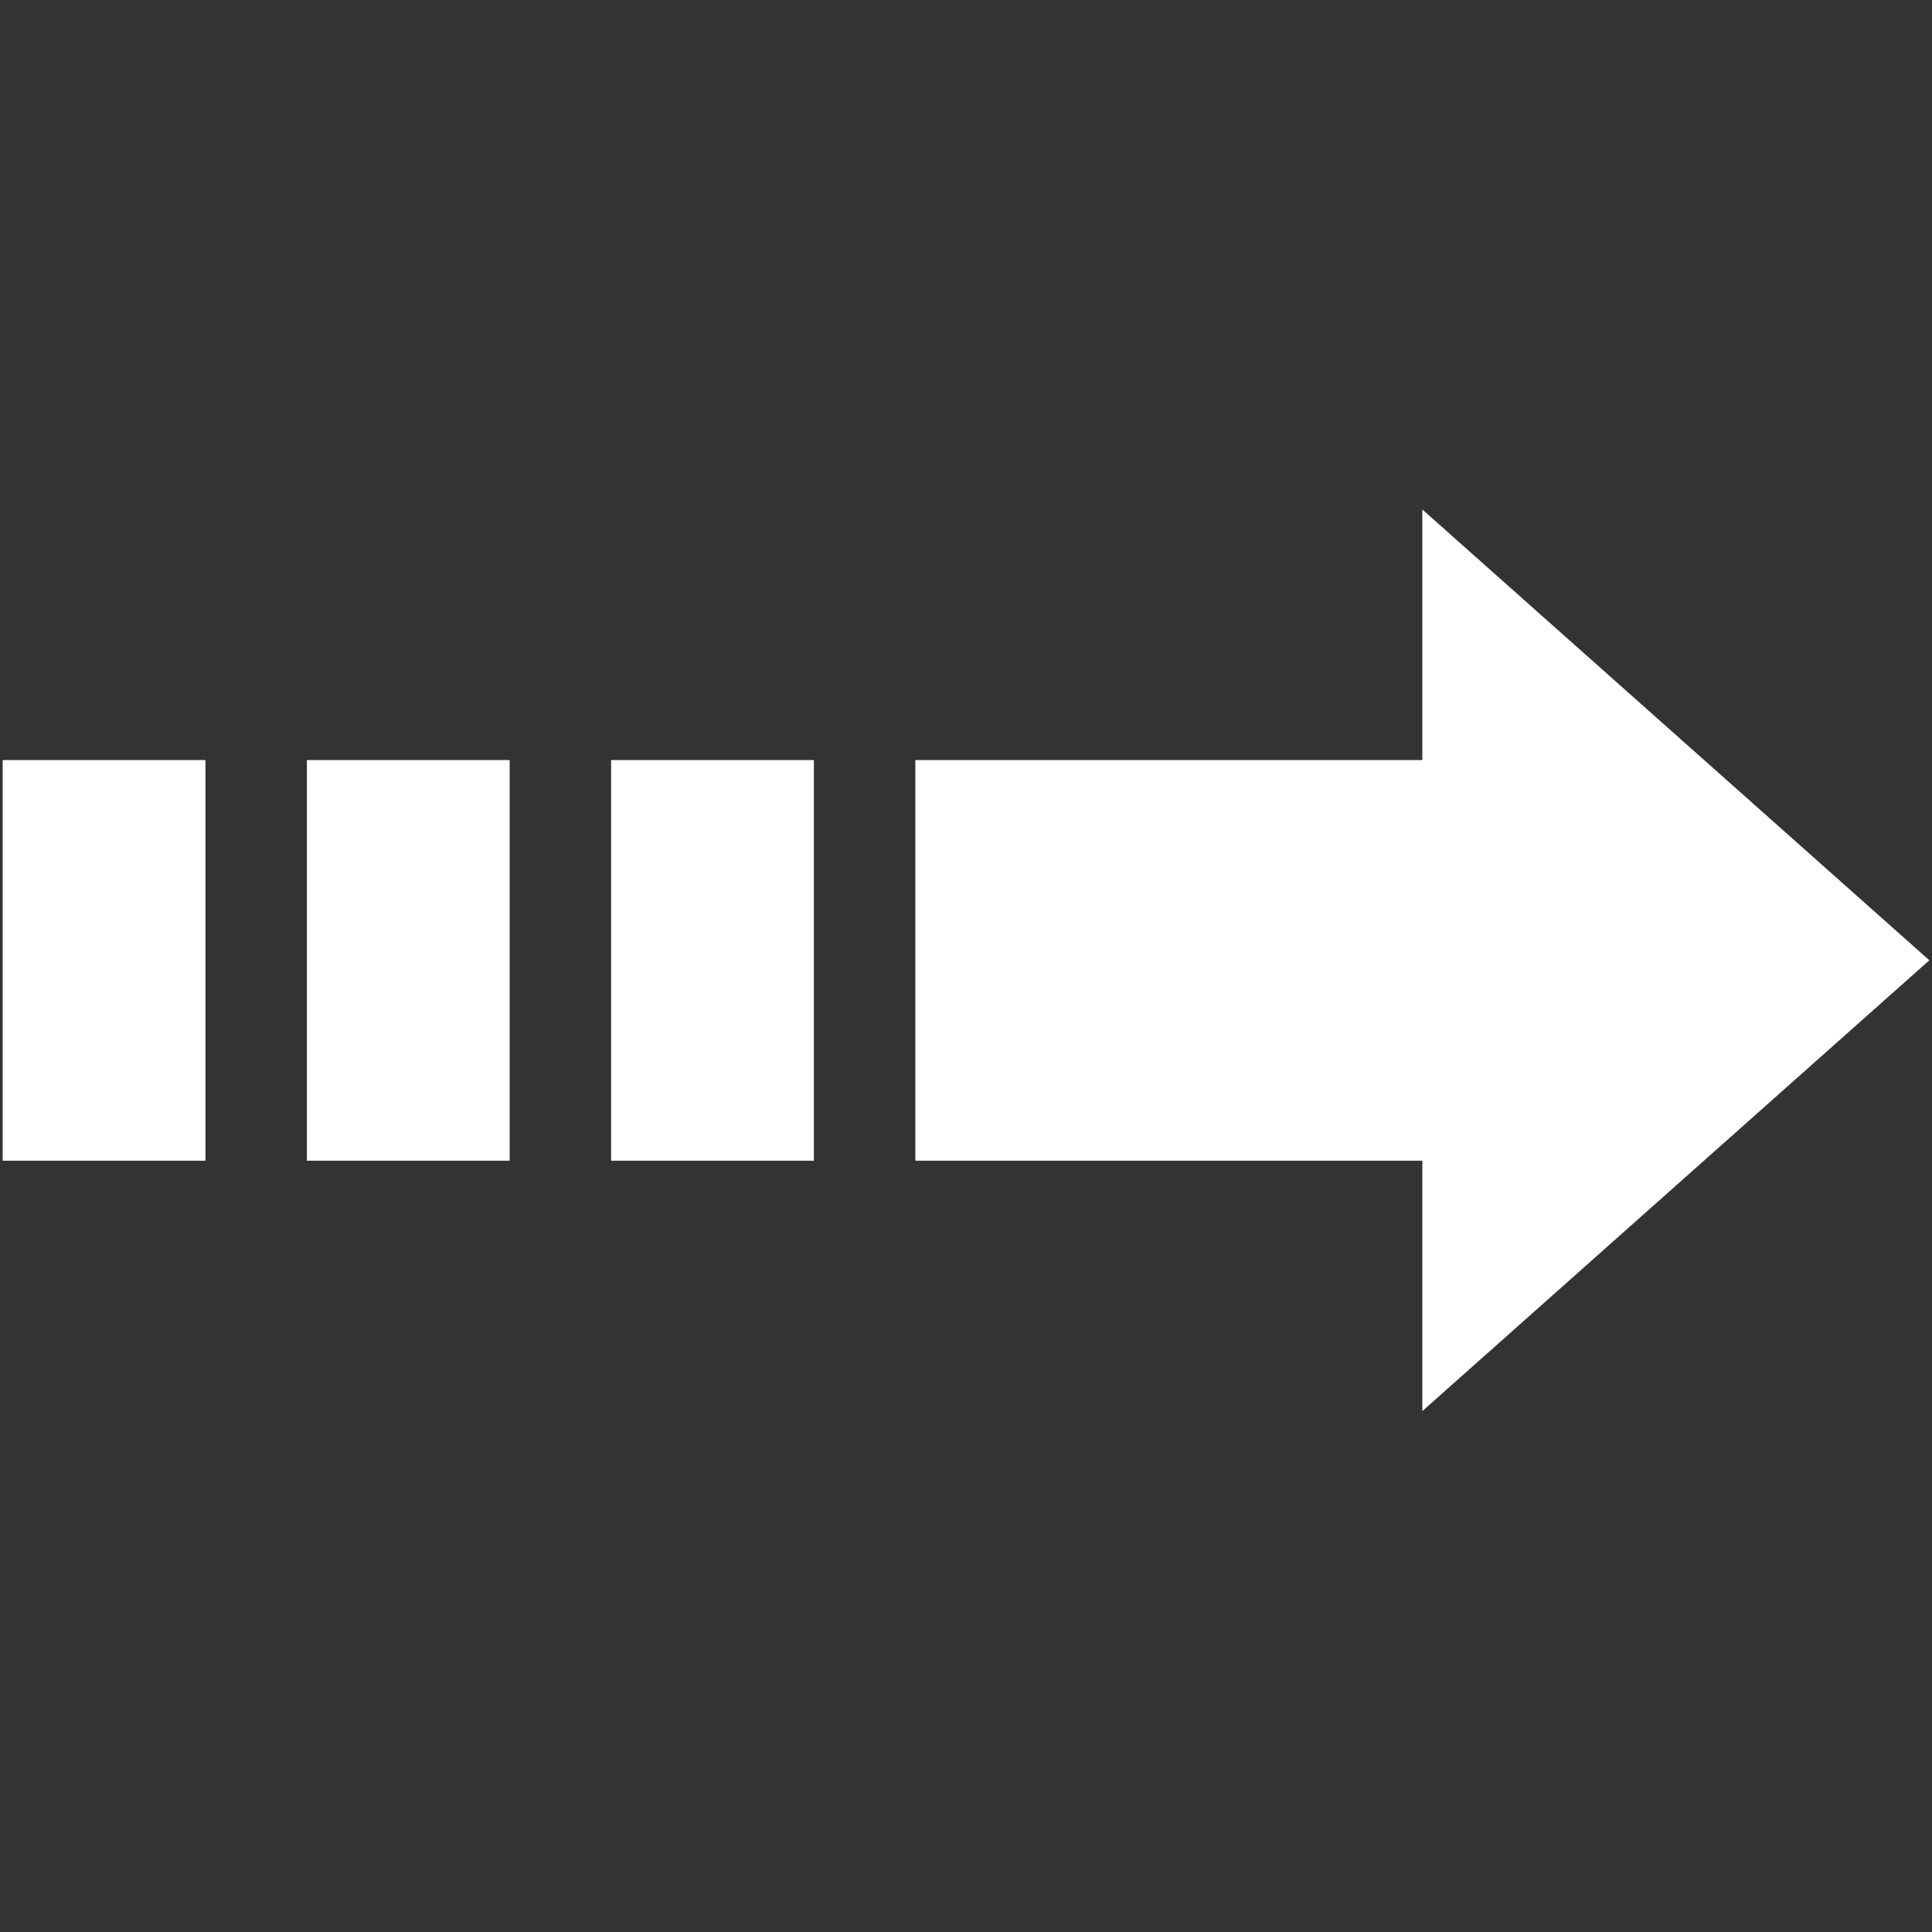 <?xml version="1.0" encoding="UTF-8"?>
<svg xmlns="http://www.w3.org/2000/svg" xmlns:xlink="http://www.w3.org/1999/xlink" width="45pt" height="45pt" viewBox="0 0 45 45" version="1.2">
<rect x="0" y="0" width="45" height="45" fill="#333333" stroke="none"/>
<defs>
<clipPath id="clip1">
  <path d="M 21 11.867 L 45 11.867 L 45 32.867 L 21 32.867 Z M 21 11.867 "/>
</clipPath>
</defs>
<g id="surface1">
<path style=" stroke:none;fill-rule:nonzero;fill:rgb(100%,100%,100%);fill-opacity:1;" d="M 33.719 26.453 L 21.91 26.453 L 21.91 18.285 L 33.719 18.285 L 33.719 13.18 L 44.055 22.367 L 33.719 31.559 Z M 33.719 26.453 "/>
<g clip-path="url(#clip1)" clip-rule="nonzero">
<path style=" stroke:none;fill-rule:nonzero;fill:rgb(100%,100%,100%);fill-opacity:1;" d="M 34.309 14.488 L 43.172 22.367 L 34.309 30.25 L 34.309 25.867 L 22.5 25.867 L 22.5 18.867 L 34.309 18.867 L 34.309 14.488 M 33.129 11.867 L 33.129 17.703 L 21.32 17.703 L 21.32 27.035 L 33.129 27.035 L 33.129 32.867 L 44.938 22.367 Z M 33.129 11.867 "/>
</g>
<path style=" stroke:none;fill-rule:nonzero;fill:rgb(100%,100%,100%);fill-opacity:1;" d="M 7.738 18.285 L 11.281 18.285 L 11.281 26.453 L 7.738 26.453 Z M 7.738 18.285 "/>
<path style=" stroke:none;fill-rule:nonzero;fill:rgb(100%,100%,100%);fill-opacity:1;" d="M 10.691 18.867 L 10.691 25.867 L 8.328 25.867 L 8.328 18.867 L 10.691 18.867 M 11.871 17.703 L 7.148 17.703 L 7.148 27.035 L 11.871 27.035 Z M 11.871 17.703 "/>
<path style=" stroke:none;fill-rule:nonzero;fill:rgb(100%,100%,100%);fill-opacity:1;" d="M 14.824 18.285 L 18.367 18.285 L 18.367 26.453 L 14.824 26.453 Z M 14.824 18.285 "/>
<path style=" stroke:none;fill-rule:nonzero;fill:rgb(100%,100%,100%);fill-opacity:1;" d="M 17.777 18.867 L 17.777 25.867 L 15.414 25.867 L 15.414 18.867 L 17.777 18.867 M 18.957 17.703 L 14.234 17.703 L 14.234 27.035 L 18.957 27.035 Z M 18.957 17.703 "/>
<path style=" stroke:none;fill-rule:nonzero;fill:rgb(100%,100%,100%);fill-opacity:1;" d="M 0.652 18.285 L 4.195 18.285 L 4.195 26.453 L 0.652 26.453 Z M 0.652 18.285 "/>
<path style=" stroke:none;fill-rule:nonzero;fill:rgb(100%,100%,100%);fill-opacity:1;" d="M 3.605 18.867 L 3.605 25.867 L 1.242 25.867 L 1.242 18.867 L 3.605 18.867 M 4.785 17.703 L 0.062 17.703 L 0.062 27.035 L 4.785 27.035 Z M 4.785 17.703 "/>
</g>
</svg>
